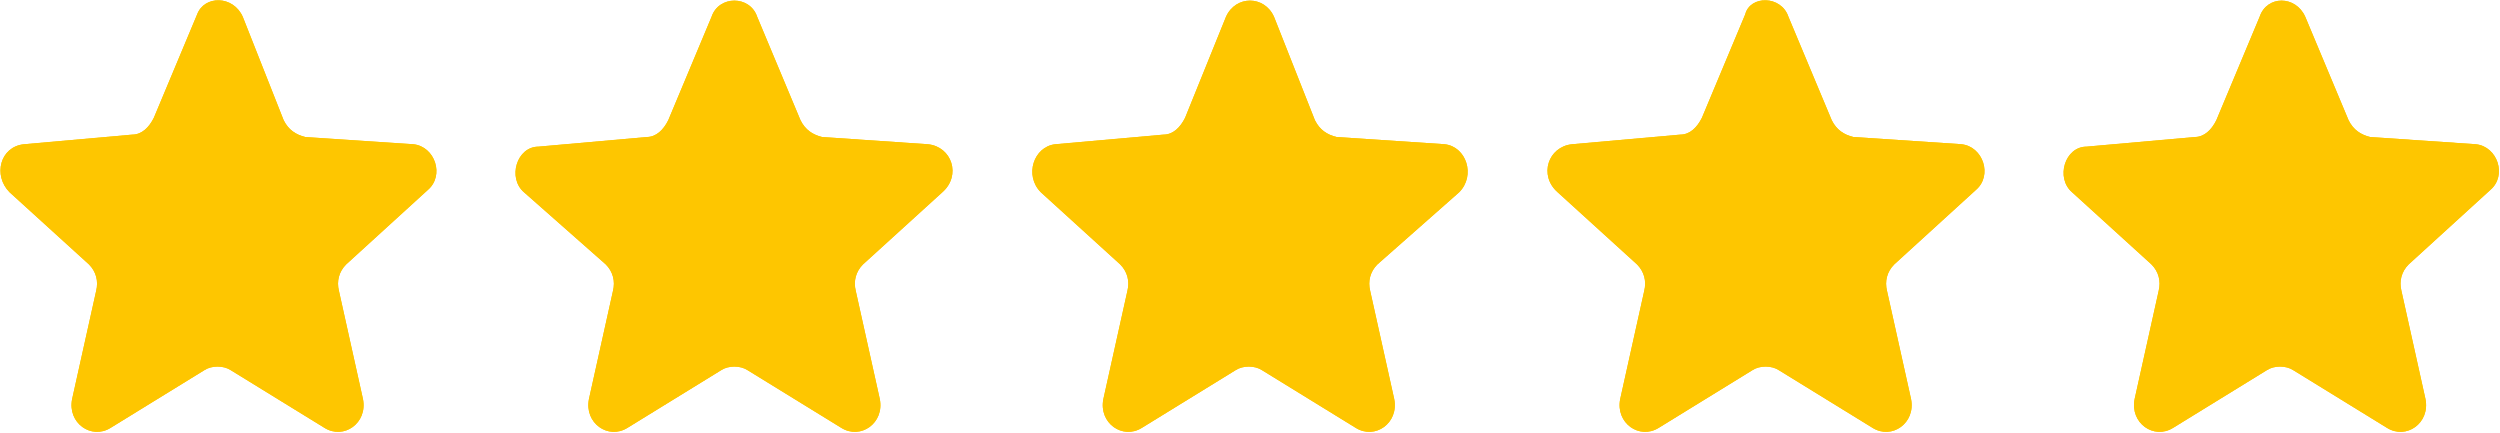 <svg class="filled" xmlns="http://www.w3.org/2000/svg" viewBox="0 0 104 18">
  <g transform="translate(-160 -526)">
    <g transform="translate(64 308)">
      <g transform="translate(96 218)">
        <g>
          <path d="M10.1.7L11.8 5c.2.4.5.6.9.7l4.5.3c.9.1 1.3 1.3.6 1.9L14.4 11c-.3.3-.4.7-.3 1.1l1 4.5c.2 1-.8 1.7-1.6 1.2l-3.9-2.4c-.3-.2-.8-.2-1.1 0l-3.9 2.4c-.8.5-1.8-.2-1.6-1.2l1-4.5c.1-.4 0-.8-.3-1.1L.4 8c-.7-.7-.4-1.9.6-2l4.5-.4c.4 0 .7-.3.9-.7L8.2.6c.3-.8 1.5-.8 1.9.1" fill="#FEC600"></path>
          <path d="M31.5.7L33.3 5c.2.4.5.6.9.7l4.4.3c1 .1 1.4 1.3.6 2l-3.3 3c-.3.3-.4.7-.3 1.1l1 4.5c.2 1-.8 1.7-1.6 1.2l-3.9-2.4c-.3-.2-.8-.2-1.1 0l-3.9 2.4c-.8.5-1.8-.2-1.6-1.2l1-4.5c.1-.4 0-.8-.3-1.1l-3.4-3c-.7-.6-.3-1.9.6-1.9l4.5-.4c.4 0 .7-.3.9-.7L29.6.7c.3-.9 1.6-.9 1.9 0" fill="#FEC600"></path>
          <path d="M53 .7L54.7 5c.2.4.5.6.9.7l4.5.3c.9.1 1.3 1.3.6 2l-3.4 3c-.3.3-.4.7-.3 1.1l1 4.5c.2 1-.8 1.7-1.6 1.2l-3.9-2.4c-.3-.2-.8-.2-1.1 0l-3.9 2.4c-.8.5-1.8-.2-1.6-1.2l1-4.5c.1-.4 0-.8-.3-1.1l-3.3-3c-.7-.7-.3-1.9.6-2l4.5-.4c.4 0 .7-.3.9-.7L51 .7c.4-.9 1.6-.9 2 0" fill="#FEC600"></path>
          <path d="M74.4.7L76.2 5c.2.4.5.6.9.7l4.5.3c.9.1 1.3 1.3.6 1.9L78.8 11c-.3.3-.4.7-.3 1.1l1 4.5c.2 1-.8 1.7-1.6 1.2L74 15.4c-.3-.2-.8-.2-1.1 0L69 17.8c-.8.5-1.8-.2-1.6-1.2l1-4.5c.1-.4 0-.8-.3-1.1l-3.3-3c-.8-.7-.4-1.9.6-2l4.5-.4c.4 0 .7-.3.9-.7L72.6.6c.2-.8 1.5-.8 1.8.1" fill="#FEC600"></path>
          <path d="M95.9.7L97.7 5c.2.4.5.6.9.7l4.4.3c.9.1 1.3 1.3.6 1.9l-3.4 3.1c-.3.3-.4.7-.3 1.1l1 4.5c.2 1-.8 1.7-1.6 1.2l-3.9-2.4c-.3-.2-.8-.2-1.1 0l-3.9 2.4c-.8.5-1.8-.2-1.6-1.2l1-4.5c.1-.4 0-.8-.3-1.1l-3.3-3c-.7-.6-.3-1.9.6-1.9l4.5-.4c.4 0 .7-.3.9-.7L94 .7c.3-.9 1.5-.9 1.9 0" fill="#FEC600"></path>
        </g>
        <g>
          <path d="M10.1.7L11.8 5c.2.4.5.6.9.7l4.5.3c.9.1 1.3 1.3.6 1.9L14.4 11c-.3.3-.4.7-.3 1.1l1 4.5c.2 1-.8 1.7-1.6 1.2l-3.9-2.4c-.3-.2-.8-.2-1.1 0l-3.9 2.4c-.8.5-1.8-.2-1.6-1.2l1-4.5c.1-.4 0-.8-.3-1.1L.4 8c-.7-.7-.4-1.9.6-2l4.5-.4c.4 0 .7-.3.9-.7L8.2.6c.3-.8 1.5-.8 1.9.1" fill="#FEC600"></path>
          <path d="M31.5.7L33.3 5c.2.4.5.6.9.7l4.4.3c1 .1 1.4 1.3.6 2l-3.3 3c-.3.3-.4.7-.3 1.1l1 4.5c.2 1-.8 1.7-1.6 1.2l-3.9-2.4c-.3-.2-.8-.2-1.1 0l-3.9 2.4c-.8.5-1.8-.2-1.6-1.2l1-4.5c.1-.4 0-.8-.3-1.1l-3.4-3c-.7-.6-.3-1.9.6-1.9l4.5-.4c.4 0 .7-.3.9-.7L29.6.7c.3-.9 1.6-.9 1.9 0" fill="#FEC600"></path>
          <path d="M53 .7L54.7 5c.2.4.5.6.9.7l4.5.3c.9.1 1.3 1.3.6 2l-3.4 3c-.3.3-.4.7-.3 1.1l1 4.5c.2 1-.8 1.7-1.6 1.2l-3.9-2.4c-.3-.2-.8-.2-1.1 0l-3.9 2.4c-.8.5-1.8-.2-1.6-1.2l1-4.5c.1-.4 0-.8-.3-1.1l-3.3-3c-.7-.7-.3-1.9.6-2l4.5-.4c.4 0 .7-.3.9-.7L51 .7c.4-.9 1.6-.9 2 0" fill="#FEC600"></path>
          <path d="M74.4.7L76.2 5c.2.4.5.6.9.7l4.5.3c.9.1 1.3 1.3.6 1.9L78.8 11c-.3.3-.4.7-.3 1.1l1 4.5c.2 1-.8 1.7-1.6 1.2L74 15.4c-.3-.2-.8-.2-1.1 0L69 17.8c-.8.5-1.8-.2-1.6-1.2l1-4.5c.1-.4 0-.8-.3-1.1l-3.3-3c-.8-.7-.4-1.9.6-2l4.5-.4c.4 0 .7-.3.9-.7L72.6.6c.2-.8 1.5-.8 1.8.1" fill="#FEC600"></path>
          <path d="M95.9.7L97.7 5c.2.4.5.6.9.7l4.4.3c.9.1 1.3 1.3.6 1.9l-3.4 3.1c-.3.3-.4.7-.3 1.1l1 4.5c.2 1-.8 1.7-1.6 1.2l-3.9-2.4c-.3-.2-.8-.2-1.1 0l-3.9 2.4c-.8.5-1.8-.2-1.6-1.2l1-4.5c.1-.4 0-.8-.3-1.1l-3.3-3c-.7-.6-.3-1.9.6-1.9l4.5-.4c.4 0 .7-.3.9-.7L94 .7c.3-.9 1.5-.9 1.9 0" fill="#FEC600"></path>
        </g>
      </g>
    </g>
  </g>
</svg>
